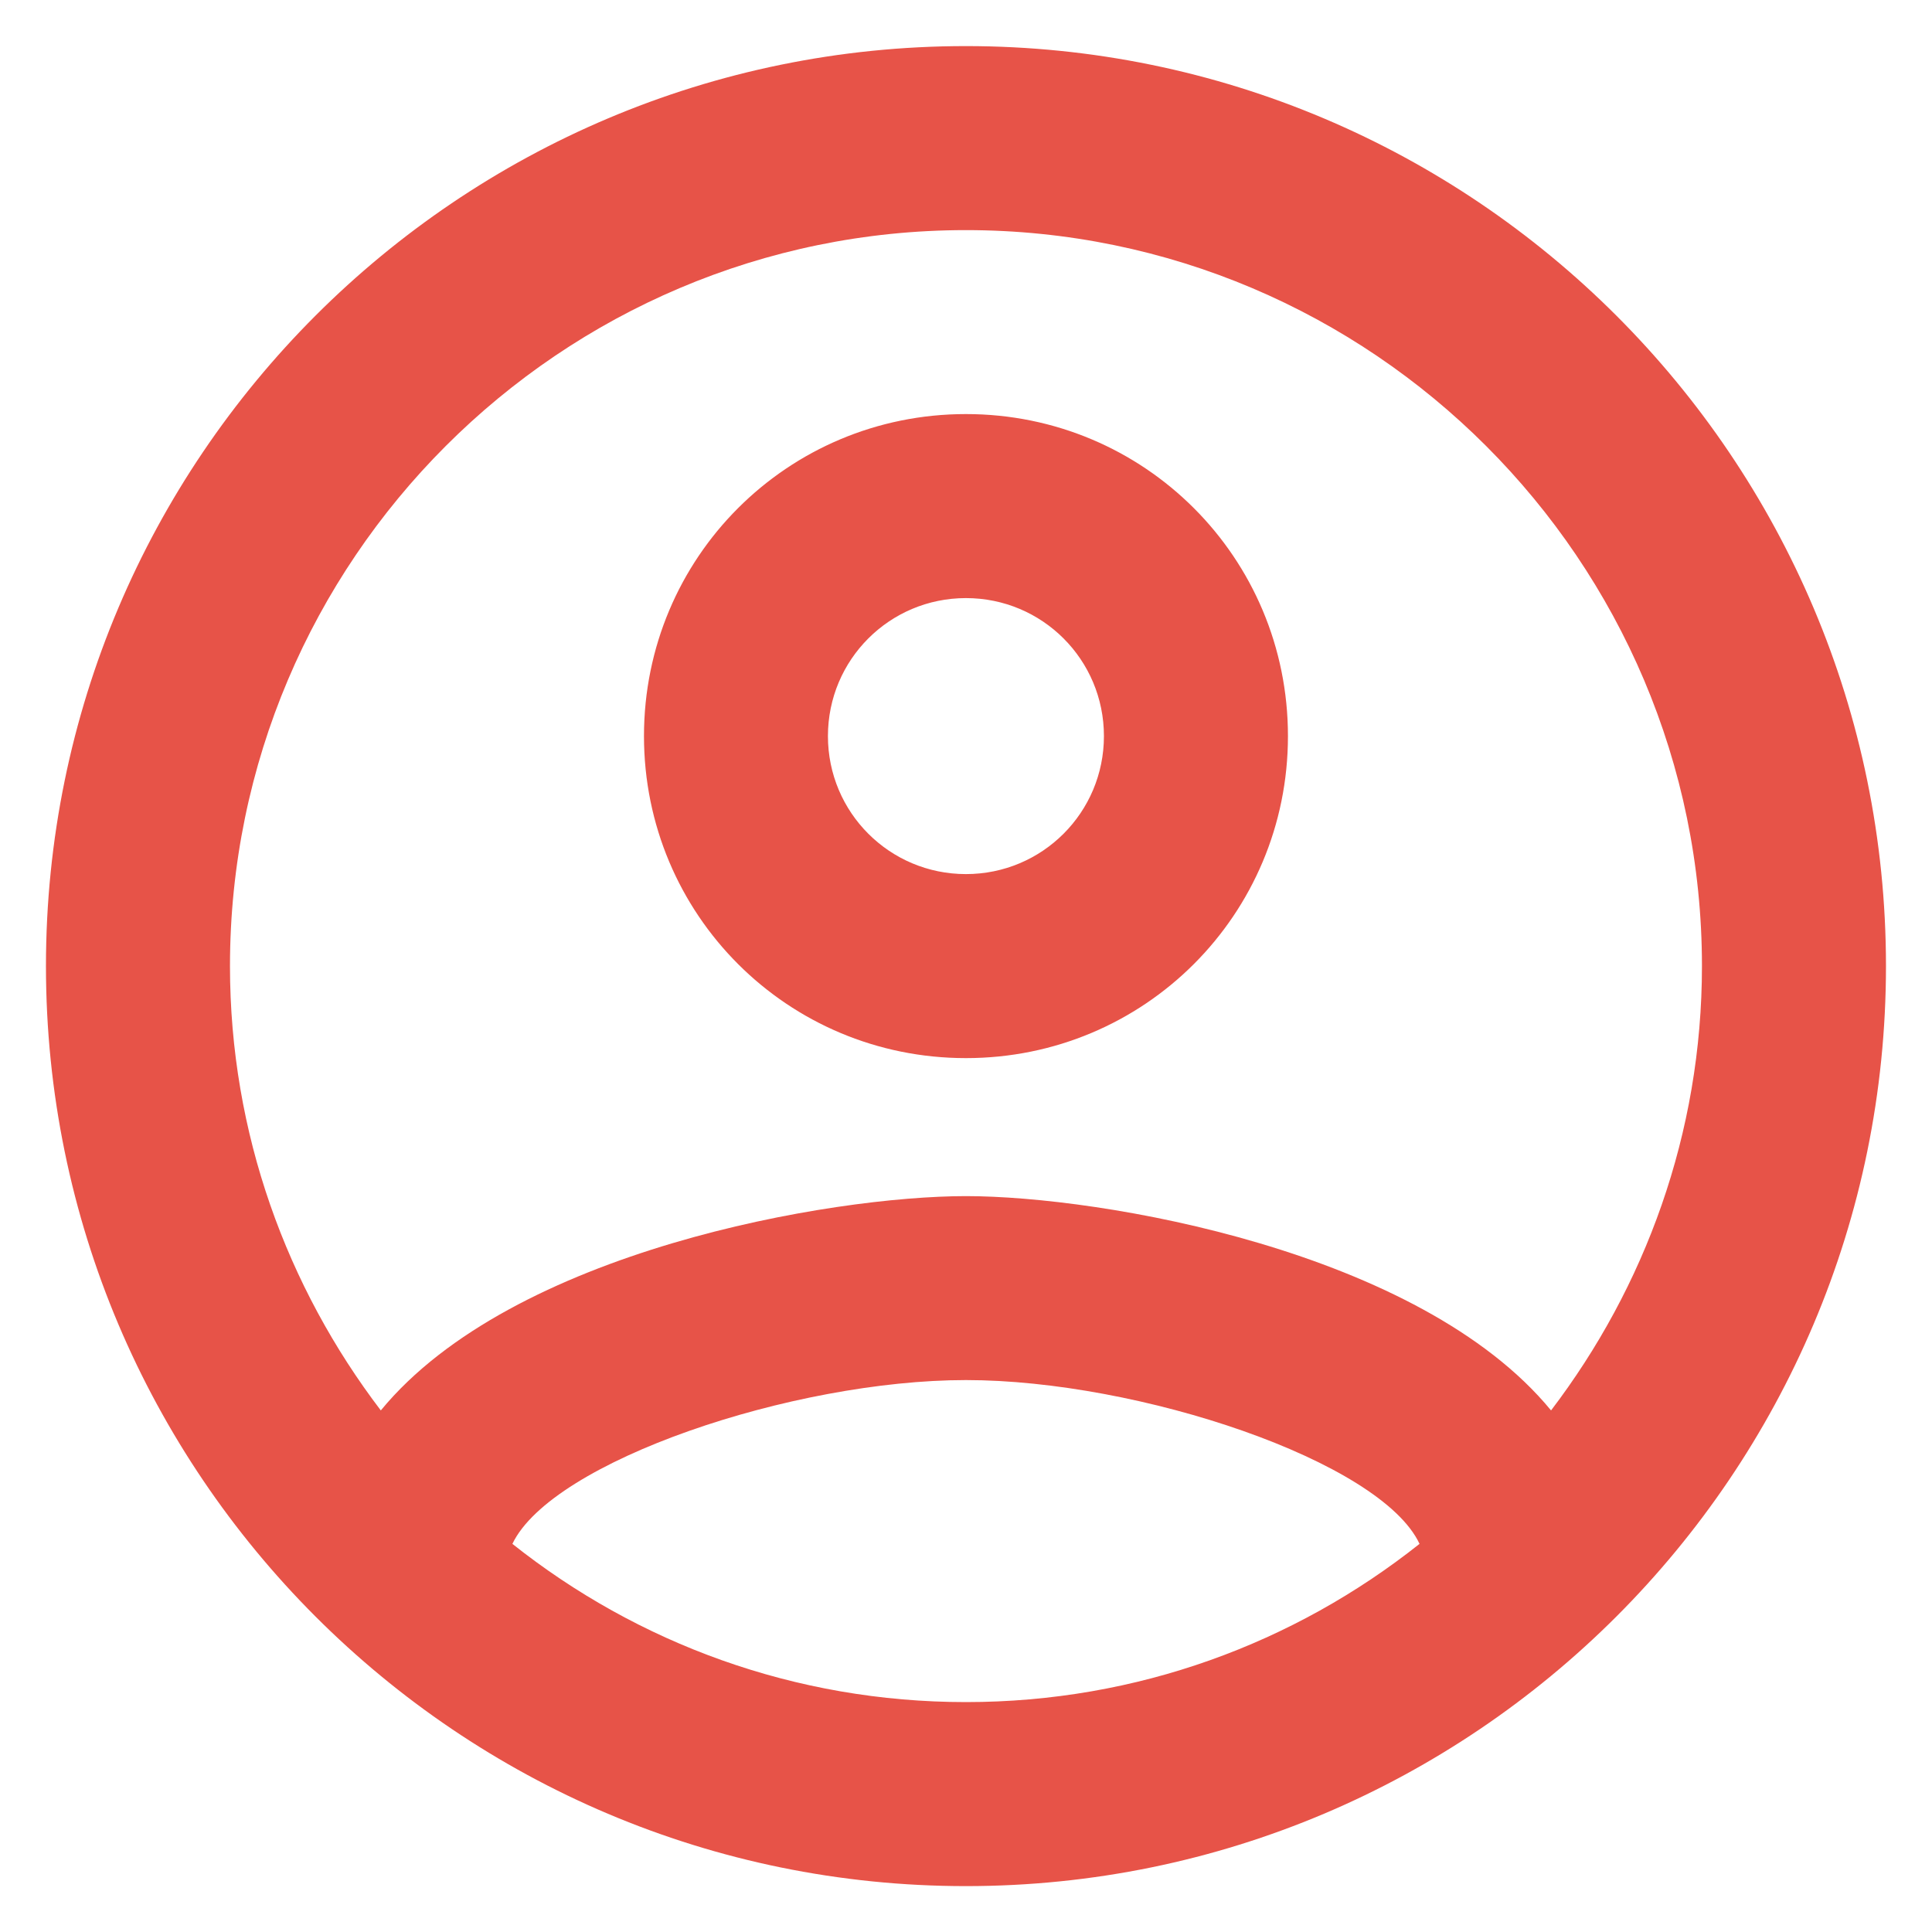 <svg width="28" height="28" viewBox="0 0 28 28" fill="none" xmlns="http://www.w3.org/2000/svg">
<path d="M13.999 0.668C6.639 0.668 0.666 6.641 0.666 14.001C0.666 21.361 6.639 27.335 13.999 27.335C21.359 27.335 27.333 21.361 27.333 14.001C27.333 6.641 21.359 0.668 13.999 0.668ZM7.426 22.375C7.999 21.175 11.493 20.001 13.999 20.001C16.506 20.001 20.013 21.175 20.573 22.375C18.759 23.815 16.479 24.668 13.999 24.668C11.519 24.668 9.239 23.815 7.426 22.375ZM22.479 20.441C20.573 18.121 15.946 17.335 13.999 17.335C12.053 17.335 7.426 18.121 5.519 20.441C4.159 18.655 3.333 16.428 3.333 14.001C3.333 8.121 8.119 3.335 13.999 3.335C19.879 3.335 24.666 8.121 24.666 14.001C24.666 16.428 23.839 18.655 22.479 20.441ZM13.999 6.001C11.413 6.001 9.333 8.081 9.333 10.668C9.333 13.255 11.413 15.335 13.999 15.335C16.586 15.335 18.666 13.255 18.666 10.668C18.666 8.081 16.586 6.001 13.999 6.001ZM13.999 12.668C12.893 12.668 11.999 11.775 11.999 10.668C11.999 9.561 12.893 8.668 13.999 8.668C15.106 8.668 15.999 9.561 15.999 10.668C15.999 11.775 15.106 12.668 13.999 12.668Z" fill="#e75348"/>
</svg>
